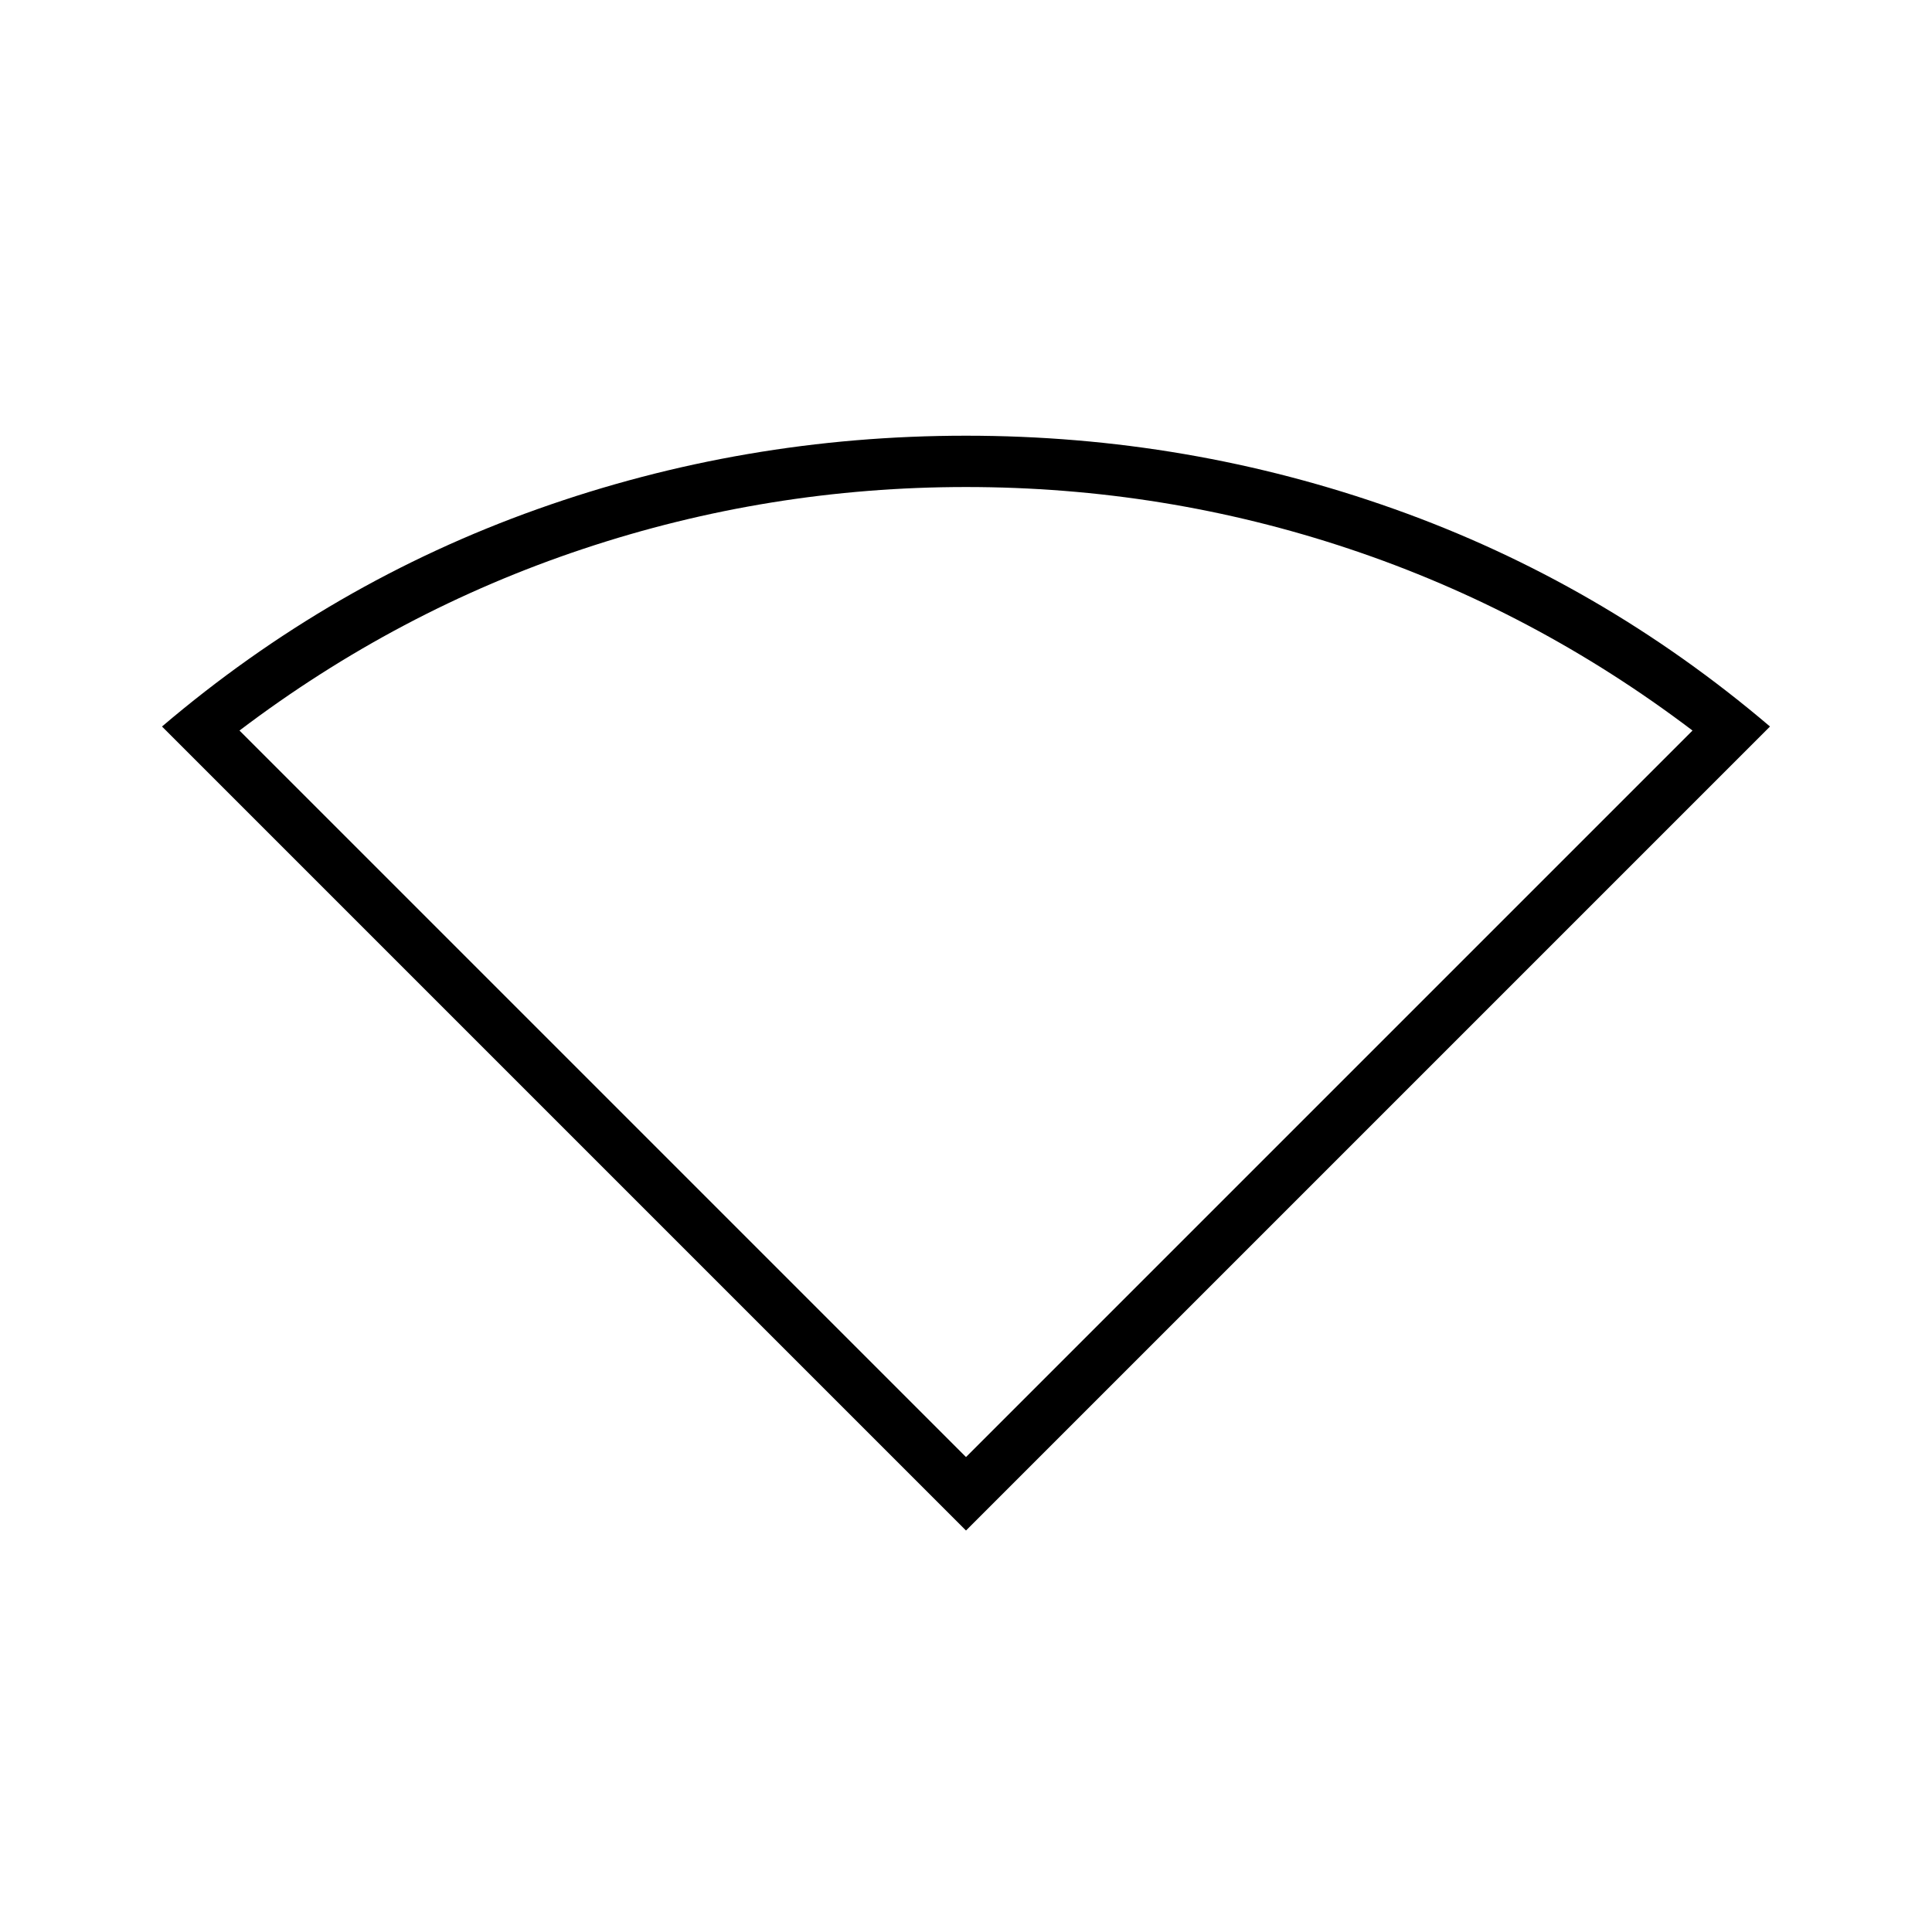 <svg xmlns="http://www.w3.org/2000/svg" height="24" viewBox="0 -960 960 960" width="24"><path d="M480-199.5 80.5-599q84-71.5 186.5-108t213-36.5q110.5 0 213 36.5t186.5 108L480-199.5Zm0-36.5 361-361q-78.5-59.5-170.5-90.25T480-718q-98 0-190.25 30.75T119-597l361 361Z"/></svg>